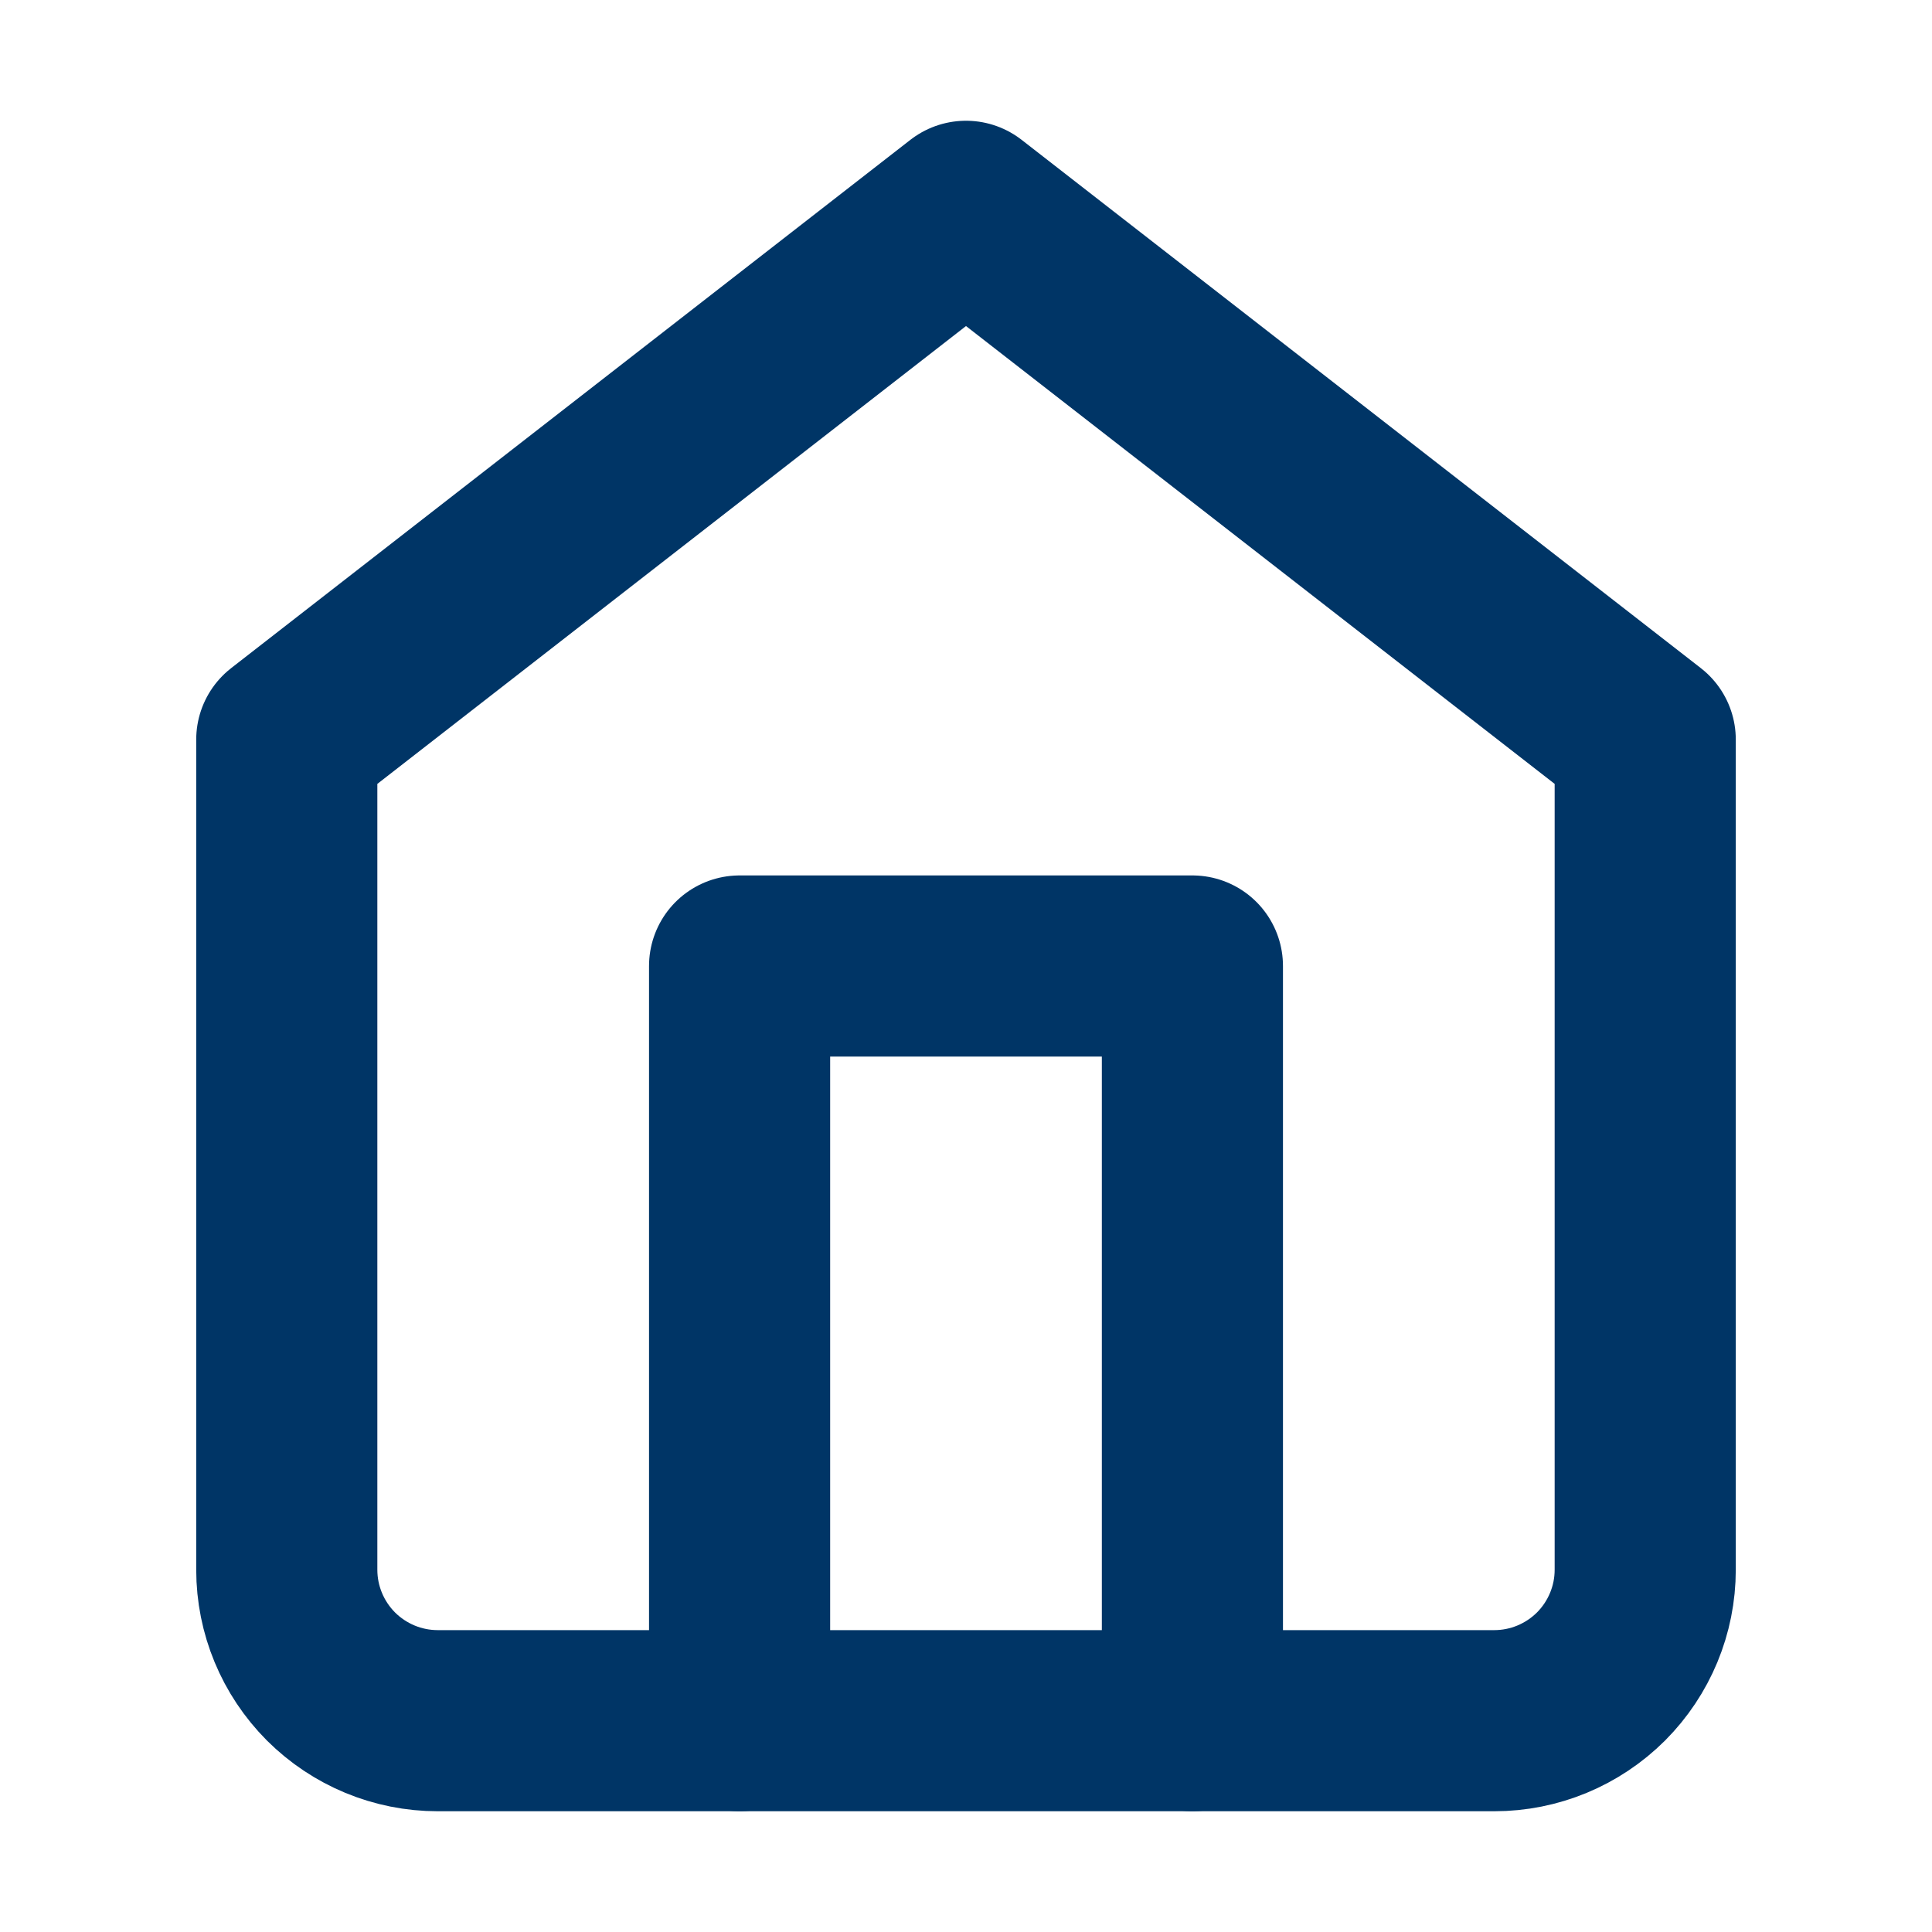 <svg width="16" height="16" viewBox="0 0 16 16" fill="none" xmlns="http://www.w3.org/2000/svg">
<path d="M2.375 6.125L8 1.75L13.625 6.125V13C13.625 13.332 13.493 13.649 13.259 13.884C13.024 14.118 12.707 14.25 12.375 14.25H3.625C3.293 14.25 2.976 14.118 2.741 13.884C2.507 13.649 2.375 13.332 2.375 13V6.125Z" stroke="#003566" stroke-width="1.5" stroke-linecap="round" stroke-linejoin="round"/>
<path d="M6.125 14.25V8H9.875V14.25" stroke="#003566" stroke-width="1.5" stroke-linecap="round" stroke-linejoin="round"/>
</svg>
